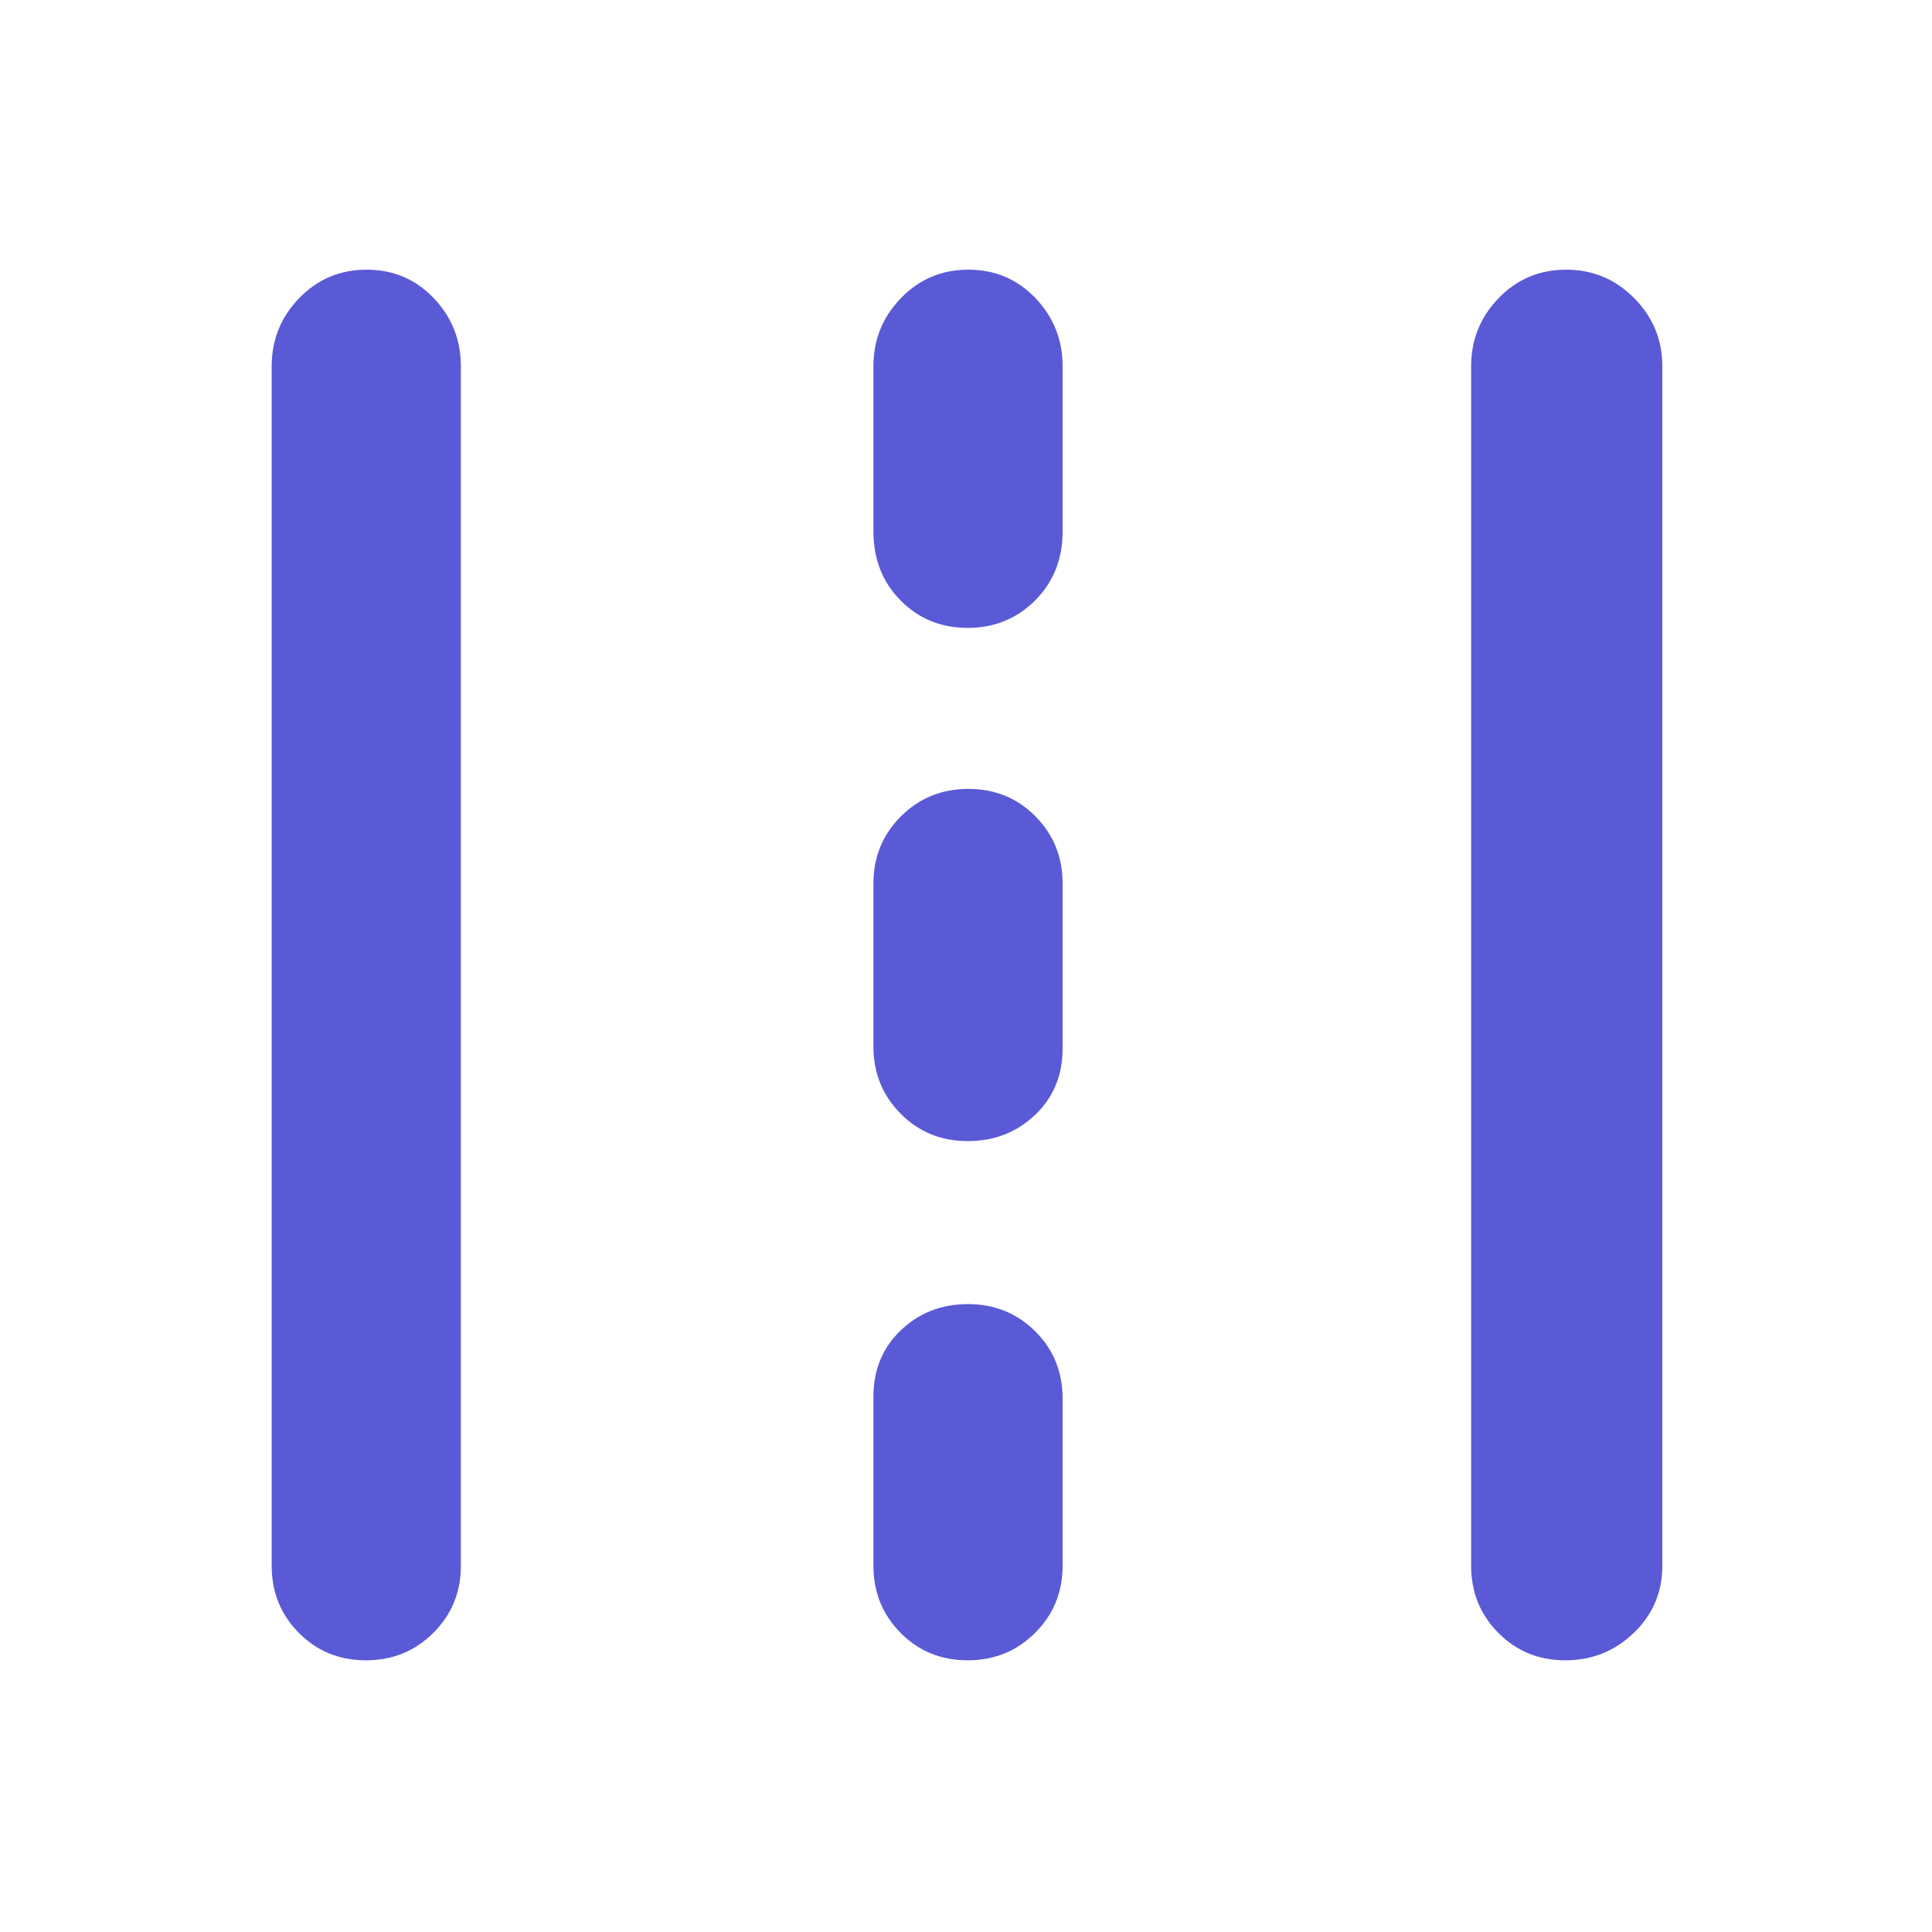 <svg xmlns="http://www.w3.org/2000/svg" height="48" viewBox="0 -960 960 960" width="48"><path fill="rgb(90, 90, 215)" d="M181.82-135q-19.82 0-33.32-13.63Q135-162.25 135-182v-596q0-19.75 13.68-33.88Q162.35-826 182.18-826q19.82 0 33.32 14.12Q229-797.75 229-778v596q0 19.75-13.68 33.37Q201.65-135 181.82-135Zm299 0q-19.82 0-33.32-13.63Q434-162.25 434-182v-84q0-20 13.63-33 13.62-13 33.37-13t33.38 13.5Q528-285 528-265v83q0 19.75-13.68 33.37Q500.65-135 480.82-135Zm297 0q-19.82 0-33.32-13.63Q731-162.25 731-182v-596q0-19.75 13.68-33.88Q758.35-826 778.18-826 798-826 812-811.88q14 14.13 14 33.88v596q0 19.75-14.18 33.37-14.17 13.63-34 13.63Zm-297-258q-19.82 0-33.32-13.63Q434-420.25 434-440v-81q0-19.75 13.68-33.38Q461.35-568 481.18-568q19.82 0 33.32 13.62Q528-540.75 528-521v82q0 20-13.68 33-13.67 13-33.5 13Zm0-255q-19.82 0-33.32-13.63Q434-675.25 434-696v-82q0-19.75 13.68-33.88Q461.35-826 481.18-826q19.82 0 33.32 14.12Q528-797.75 528-778v82q0 20.75-13.68 34.37Q500.65-648 480.82-648Z"/></svg>